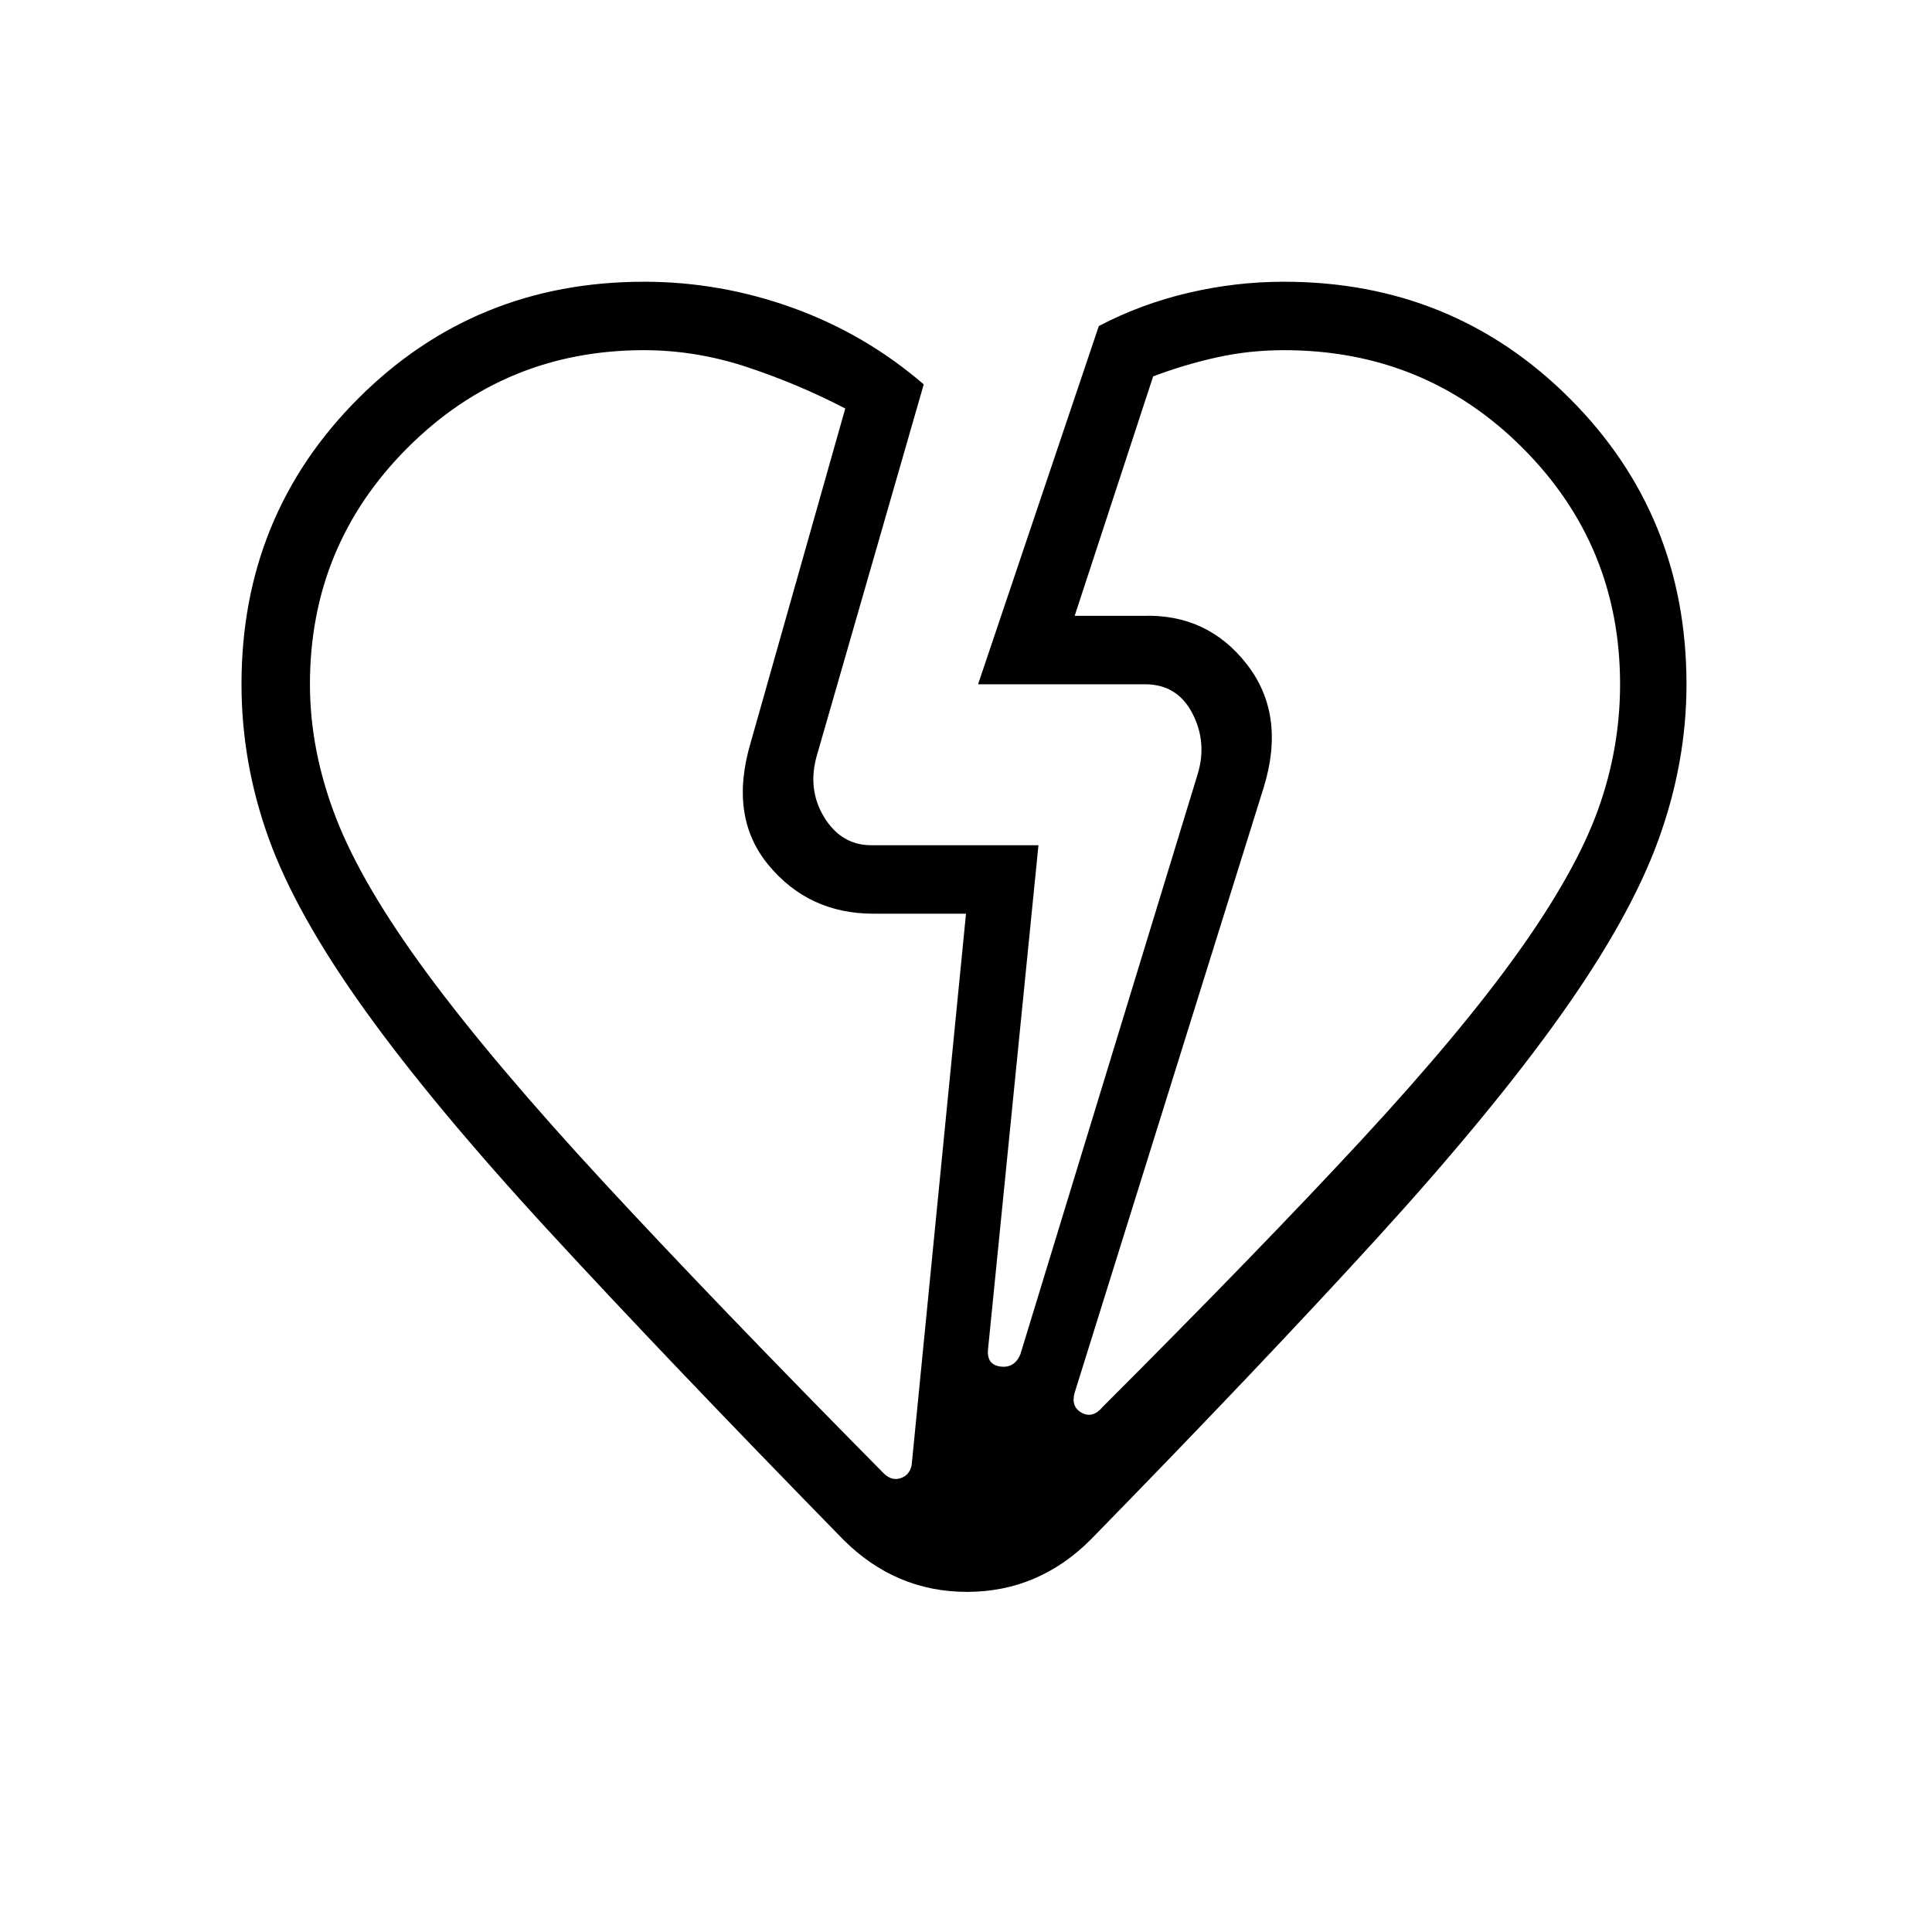 <svg xmlns="http://www.w3.org/2000/svg" height="40" width="40"><path d="M17.458 31.875q-3.666-3.75-6.083-6.375-2.417-2.625-3.833-4.604-1.417-1.979-1.98-3.542Q5 15.792 5 14.167q0-3.5 2.417-5.917 2.416-2.417 5.916-2.417 1.584 0 3.084.542t2.708 1.583l-2.208 7.667q-.209.708.145 1.292.355.583.98.583H21.5l-1.042 10.417q-.041.333.25.375.292.041.417-.25l3.667-12q.208-.667-.104-1.271-.313-.604-.98-.604H20.25l2.5-7.417q.875-.458 1.854-.687.979-.23 1.979-.23 3.5 0 5.917 2.417t2.417 5.917q0 1.625-.584 3.229-.583 1.604-2.021 3.625-1.437 2.021-3.812 4.625t-5.917 6.229q-1.083 1.083-2.562 1.083-1.479 0-2.563-1.083ZM6.417 14.167q0 1.375.541 2.771.542 1.395 1.896 3.229Q10.208 22 12.5 24.479t5.792 6.021q.166.167.354.104.187-.062.229-.271L20 18.917h-1.917q-1.333 0-2.166-1-.834-1-.375-2.542L17.5 8.458q-.958-.5-2.021-.854-1.062-.354-2.146-.354-2.875 0-4.895 2.021-2.021 2.021-2.021 4.896Zm27.125 0q0-2.875-2.021-4.896T26.583 7.25q-.708 0-1.375.146-.666.146-1.333.396L22.25 12.75h1.417q1.333-.042 2.145 1 .813 1.042.355 2.542L22.25 28.833q-.083.292.146.417.229.125.437-.125 3.25-3.25 5.334-5.5 2.083-2.25 3.271-3.917 1.187-1.666 1.645-2.937.459-1.271.459-2.604Zm-7.375 2.125Zm-10.625-.917Z"/></svg>
